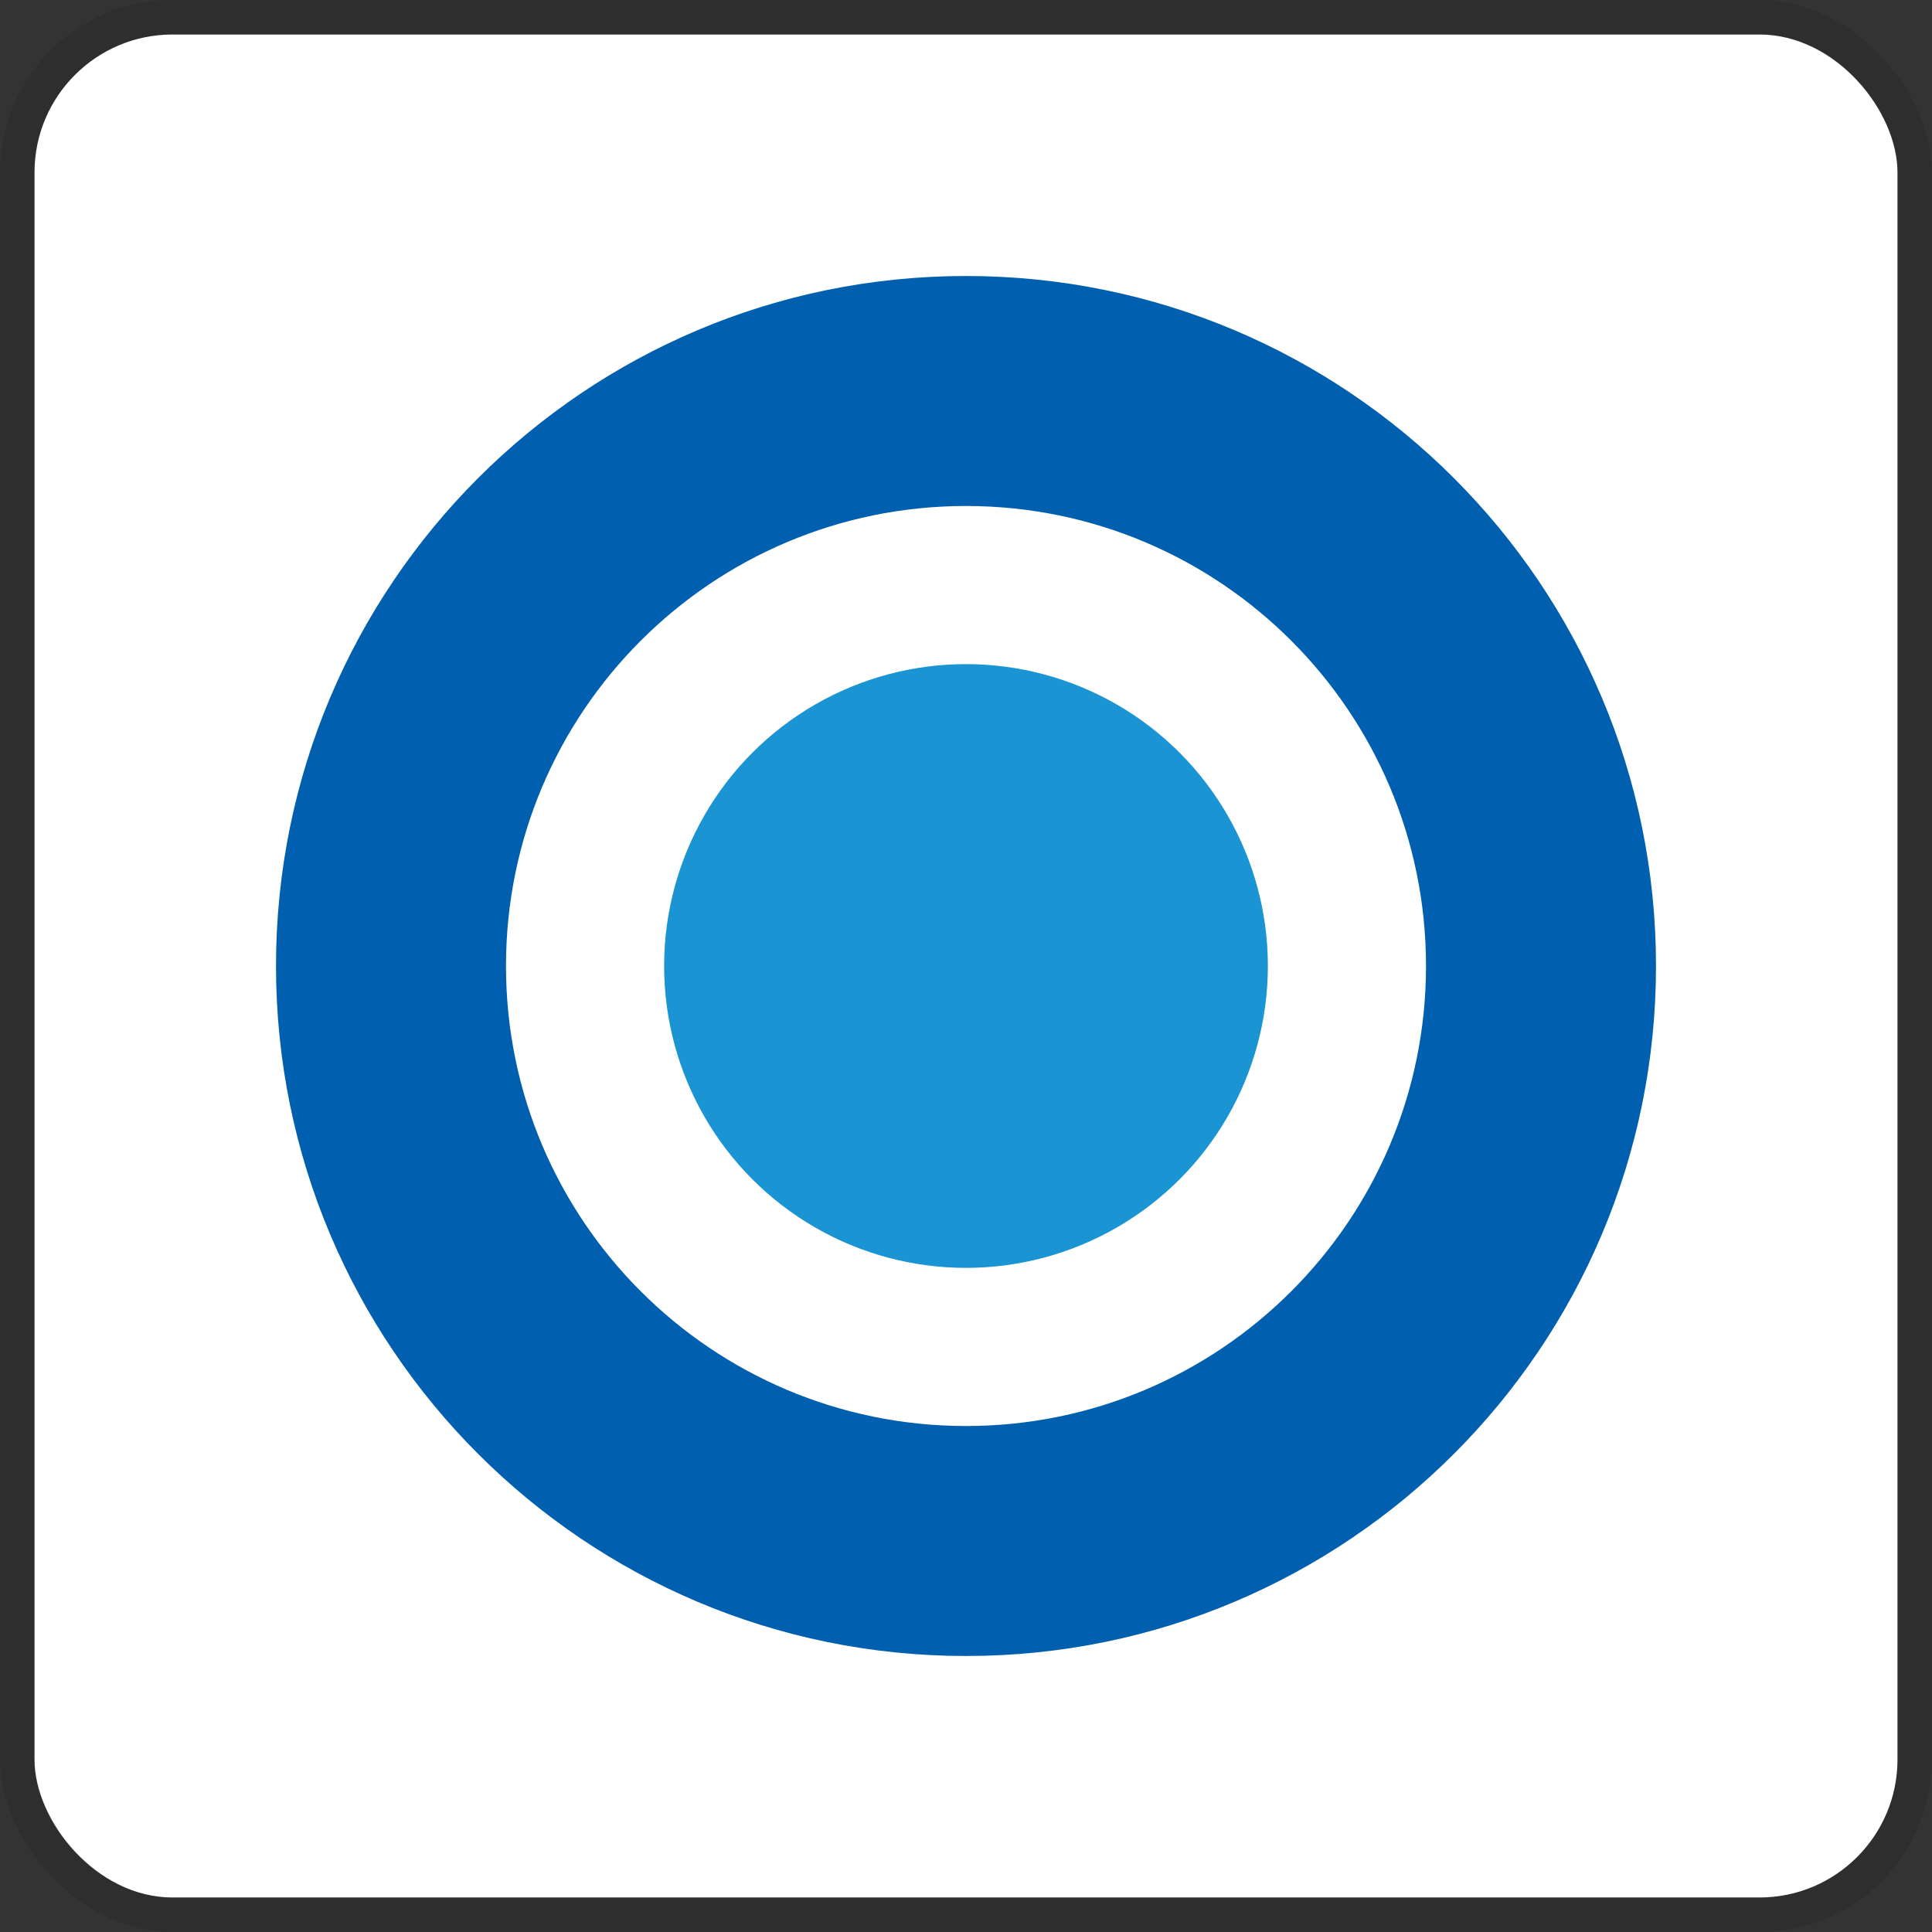 <svg width="112" height="112" viewBox="0 0 112 112" fill="none" xmlns="http://www.w3.org/2000/svg">
<rect x="0" y="0" width="112" height="112" fill="#333333" stroke="none"/>
<g clip-path="url(#clip0_505_169)">
<rect x="2" y="2" width="108" height="108" rx="8" fill="white"/>
<path fill-rule="evenodd" clip-rule="evenodd" d="M56 96C78.091 96 96 78.091 96 56C96 33.909 78.091 16 56 16C33.909 16 16 33.909 16 56C16 78.091 33.909 96 56 96ZM56 82.667C70.728 82.667 82.667 70.728 82.667 56C82.667 41.272 70.728 29.333 56 29.333C41.272 29.333 29.333 41.272 29.333 56C29.333 70.728 41.272 82.667 56 82.667Z" fill="#0060AF"/>
<circle cx="56" cy="56" r="17.5" fill="#1A94D3"/>
</g>
<rect x="1" y="1" width="110" height="110" rx="9" stroke="black" stroke-opacity="0.1" stroke-width="2"/>
<defs>
<clipPath id="clip0_505_169">
<rect x="2" y="2" width="108" height="108" rx="8" fill="white"/>
</clipPath>
</defs>
</svg>
